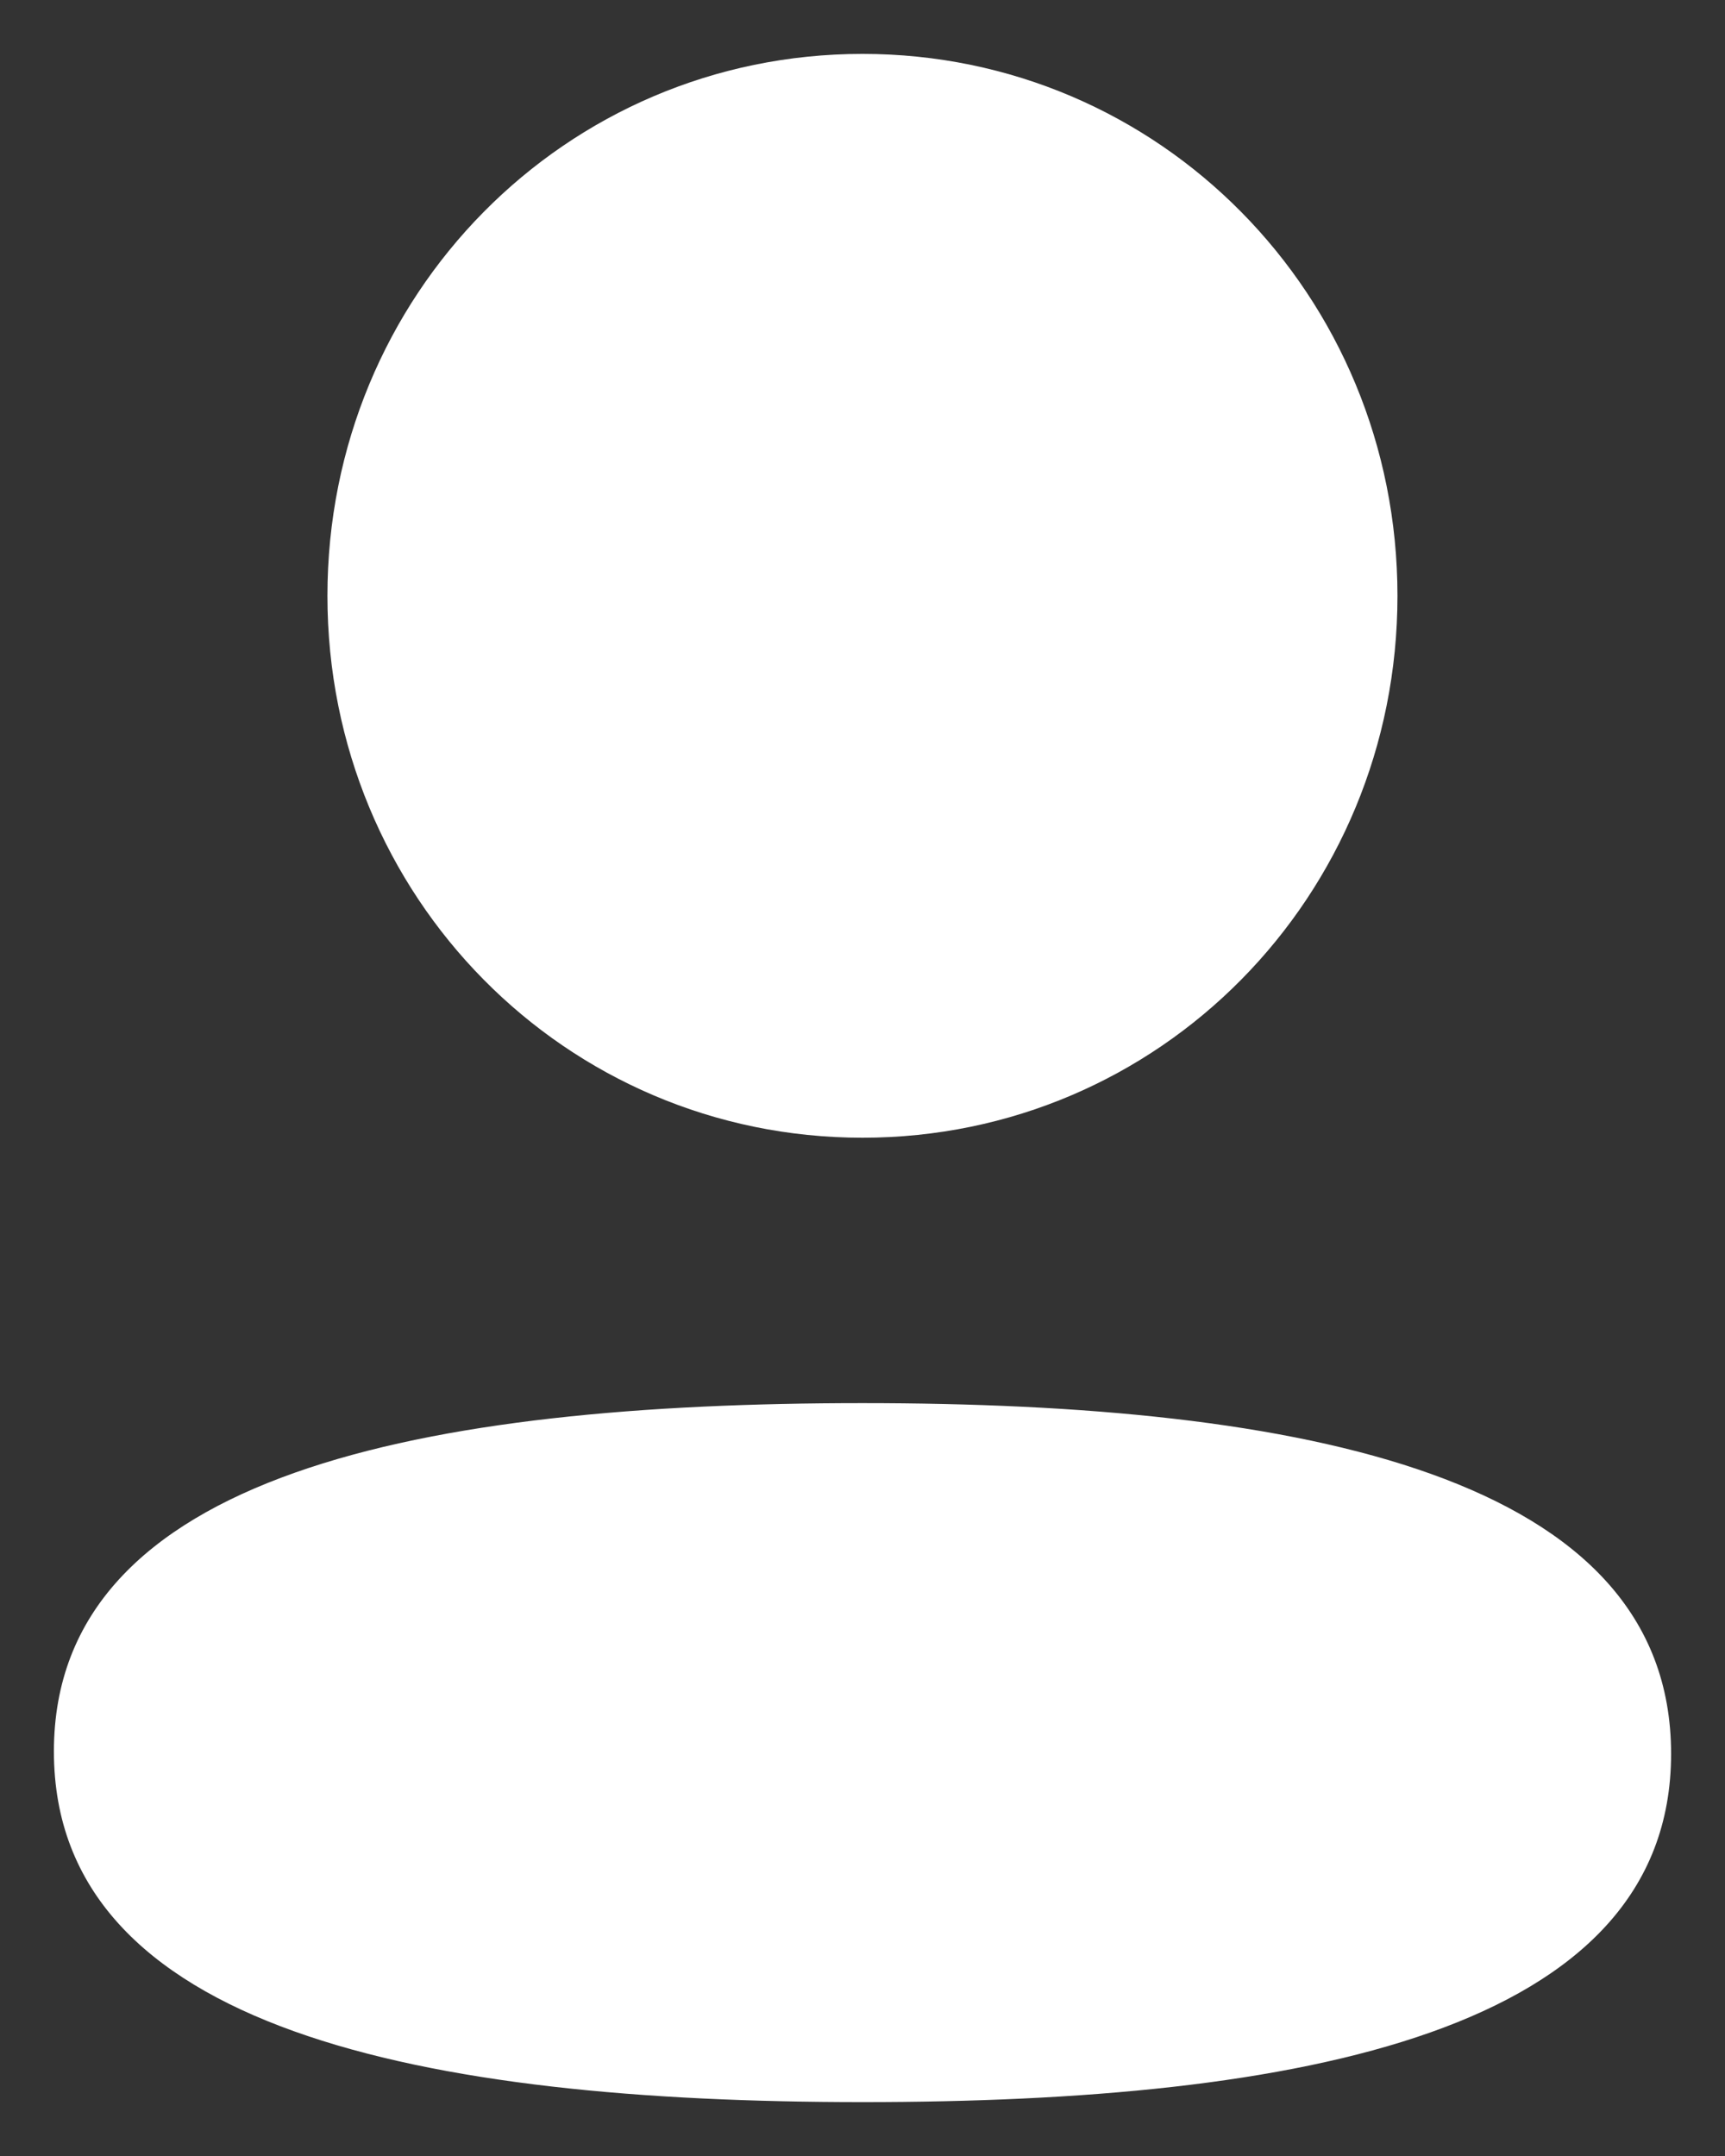 <svg width="16" height="20" viewBox="0 0 16 20" fill="none" xmlns="http://www.w3.org/2000/svg">
<rect x="0" y="0" width="16" height="20" fill="#333333" stroke="none"/>
<path fill-rule="evenodd" clip-rule="evenodd" d="M12.962 5.527C12.962 8.317 10.754 10.554 8 10.554C5.245 10.554 3.037 8.317 3.037 5.527C3.037 2.737 5.245 0.5 8 0.5C10.754 0.5 12.962 2.737 12.962 5.527ZM0.5 16.247C0.5 13.662 3.954 13.016 8 13.016C12.067 13.016 15.5 13.685 15.5 16.269C15.5 18.854 12.045 19.5 8 19.5C3.933 19.5 0.5 18.83 0.5 16.247Z" fill="white"/>
</svg>
